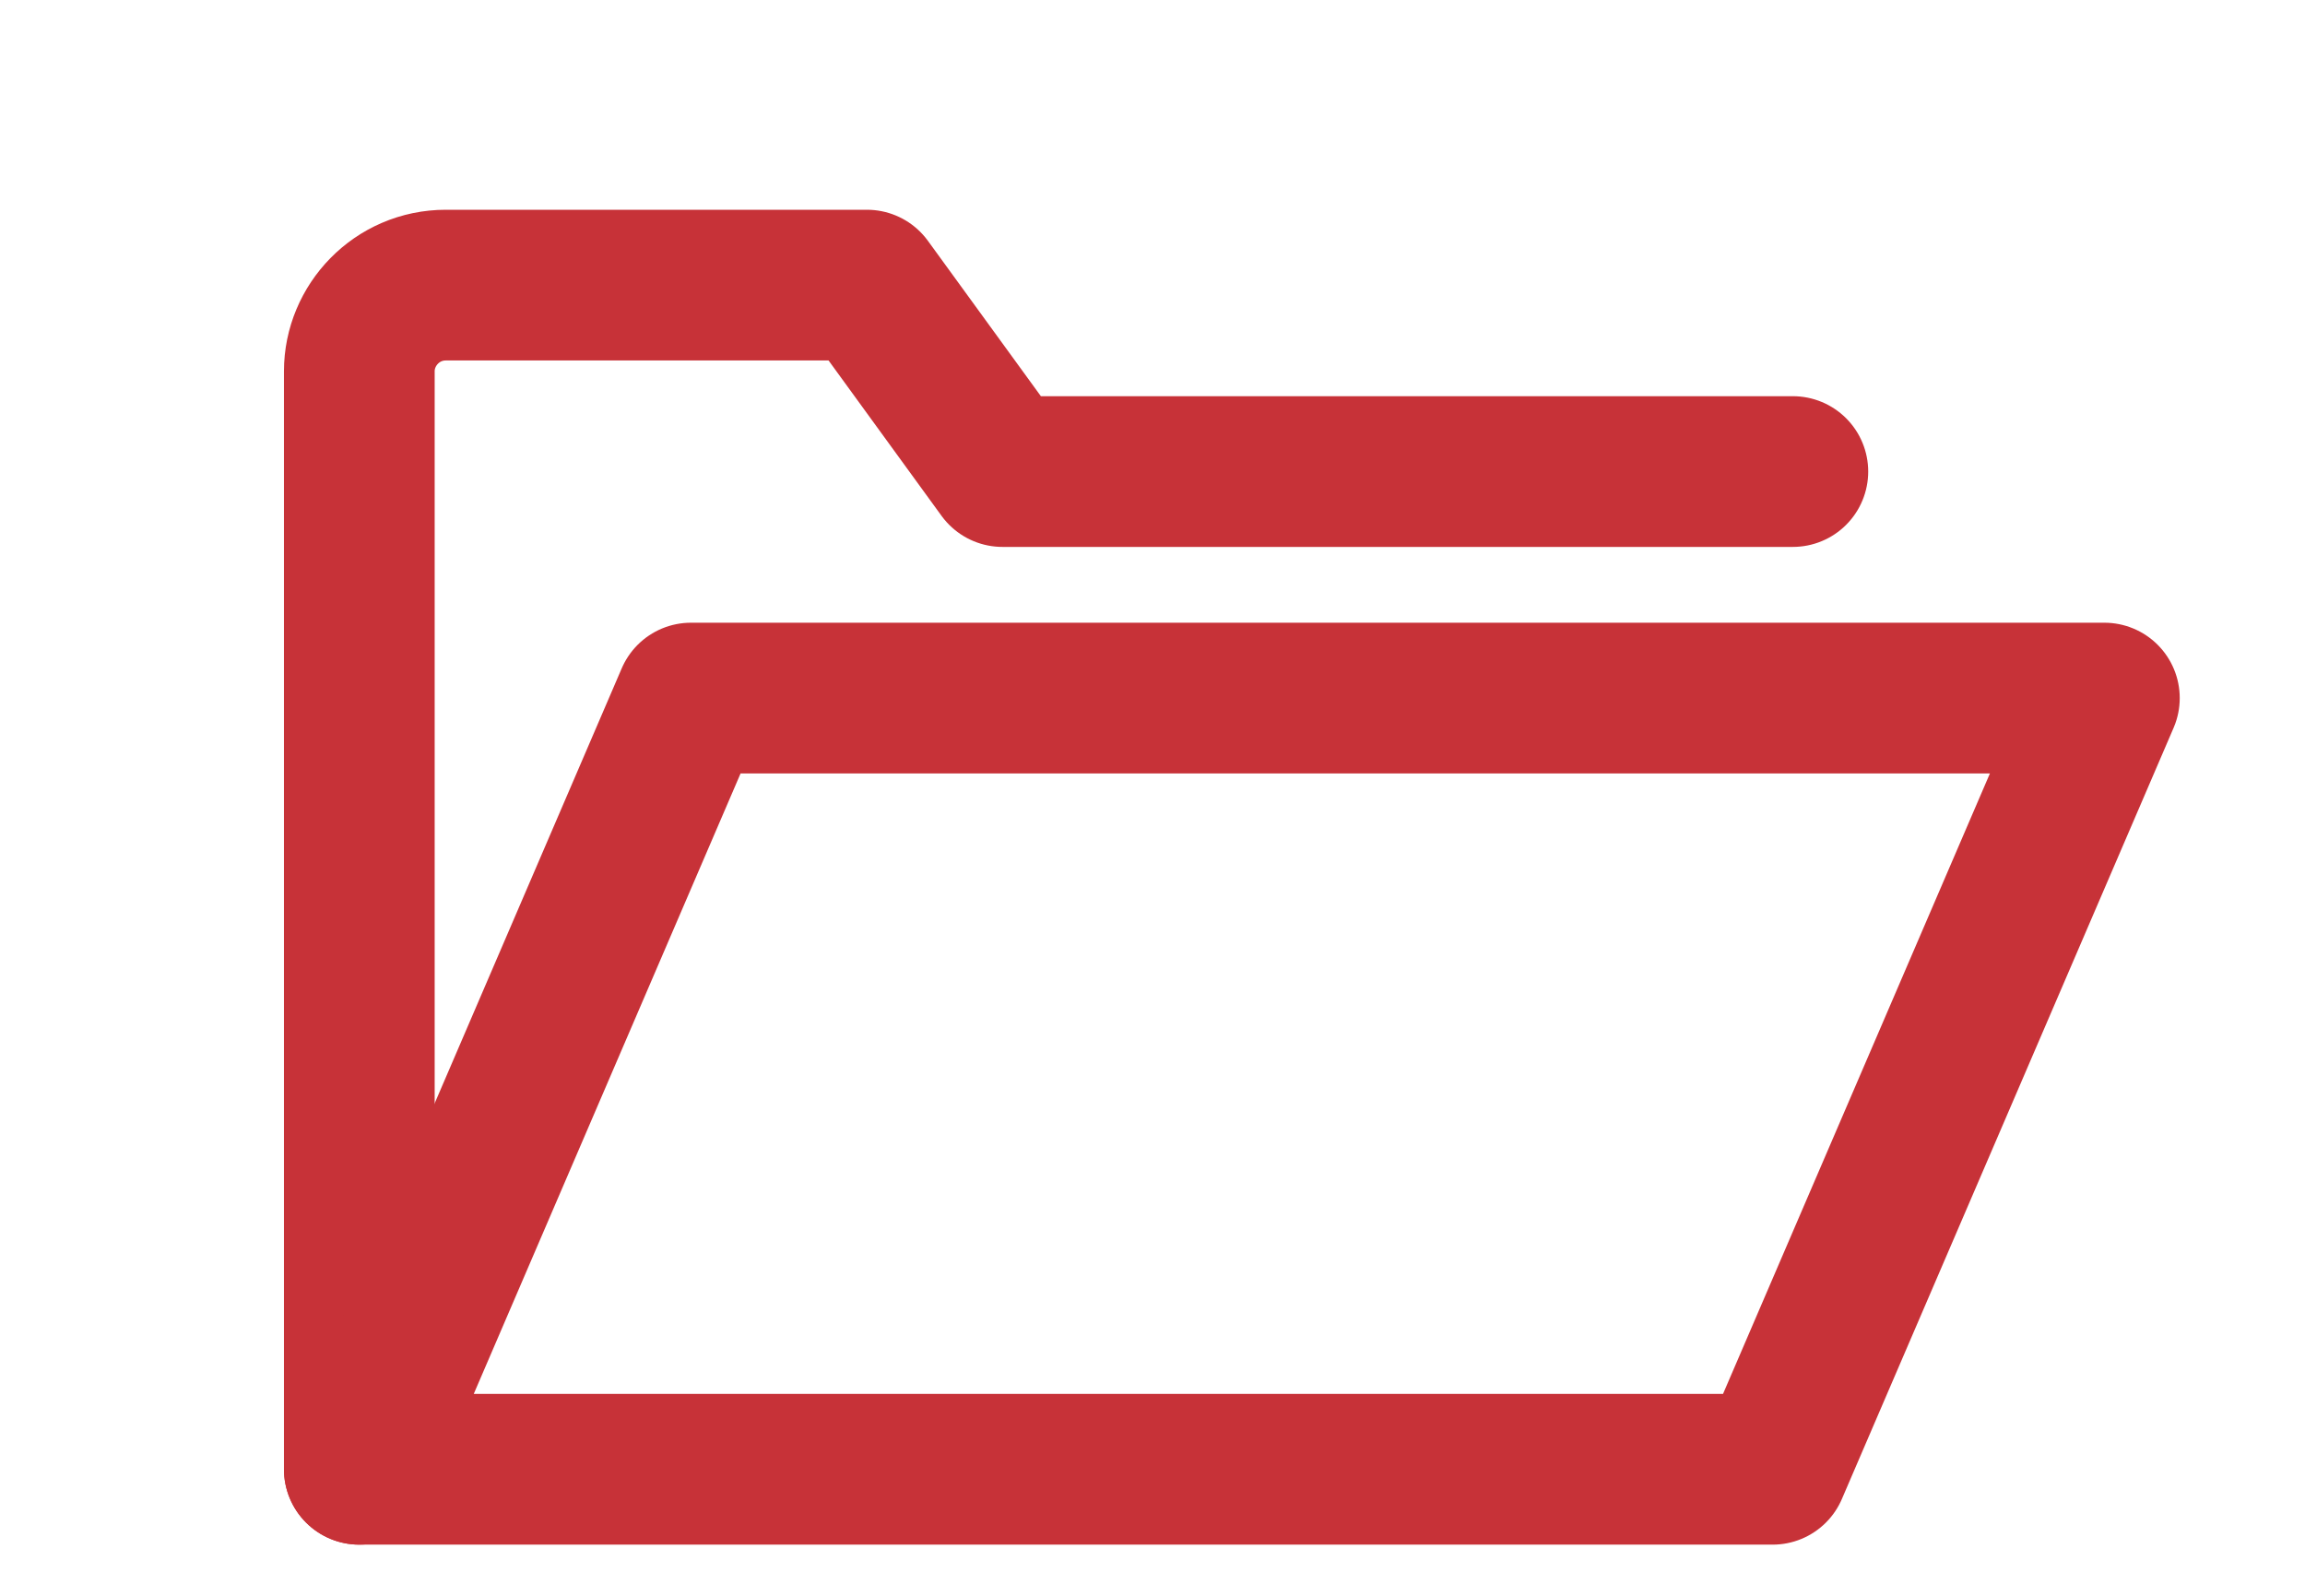 <svg width="26" height="18" viewBox="0 0 26 18" fill="none" xmlns="http://www.w3.org/2000/svg">
<g clip-path="url(#clip0_2343_6550)">
<path d="M4.053 16.573V4.187C4.053 3.669 4.476 3.216 5.029 3.216H9.779L11.308 5.319H20.223" stroke="#C73238" stroke-width="1.7" stroke-miterlimit="10" stroke-linecap="round" stroke-linejoin="round"/>
<path d="M19.995 16.573H4.053L7.794 7.874H23.737L19.995 16.573Z" stroke="#C73238" stroke-width="1.7" stroke-miterlimit="10" stroke-linecap="round" stroke-linejoin="round"/>
</g>
<defs>
<clipPath id="clip0_2343_6550">
<rect width="25.053" height="17" fill="white" transform="translate(0.475 0.5)"/>
</clipPath>
</defs>
</svg>
